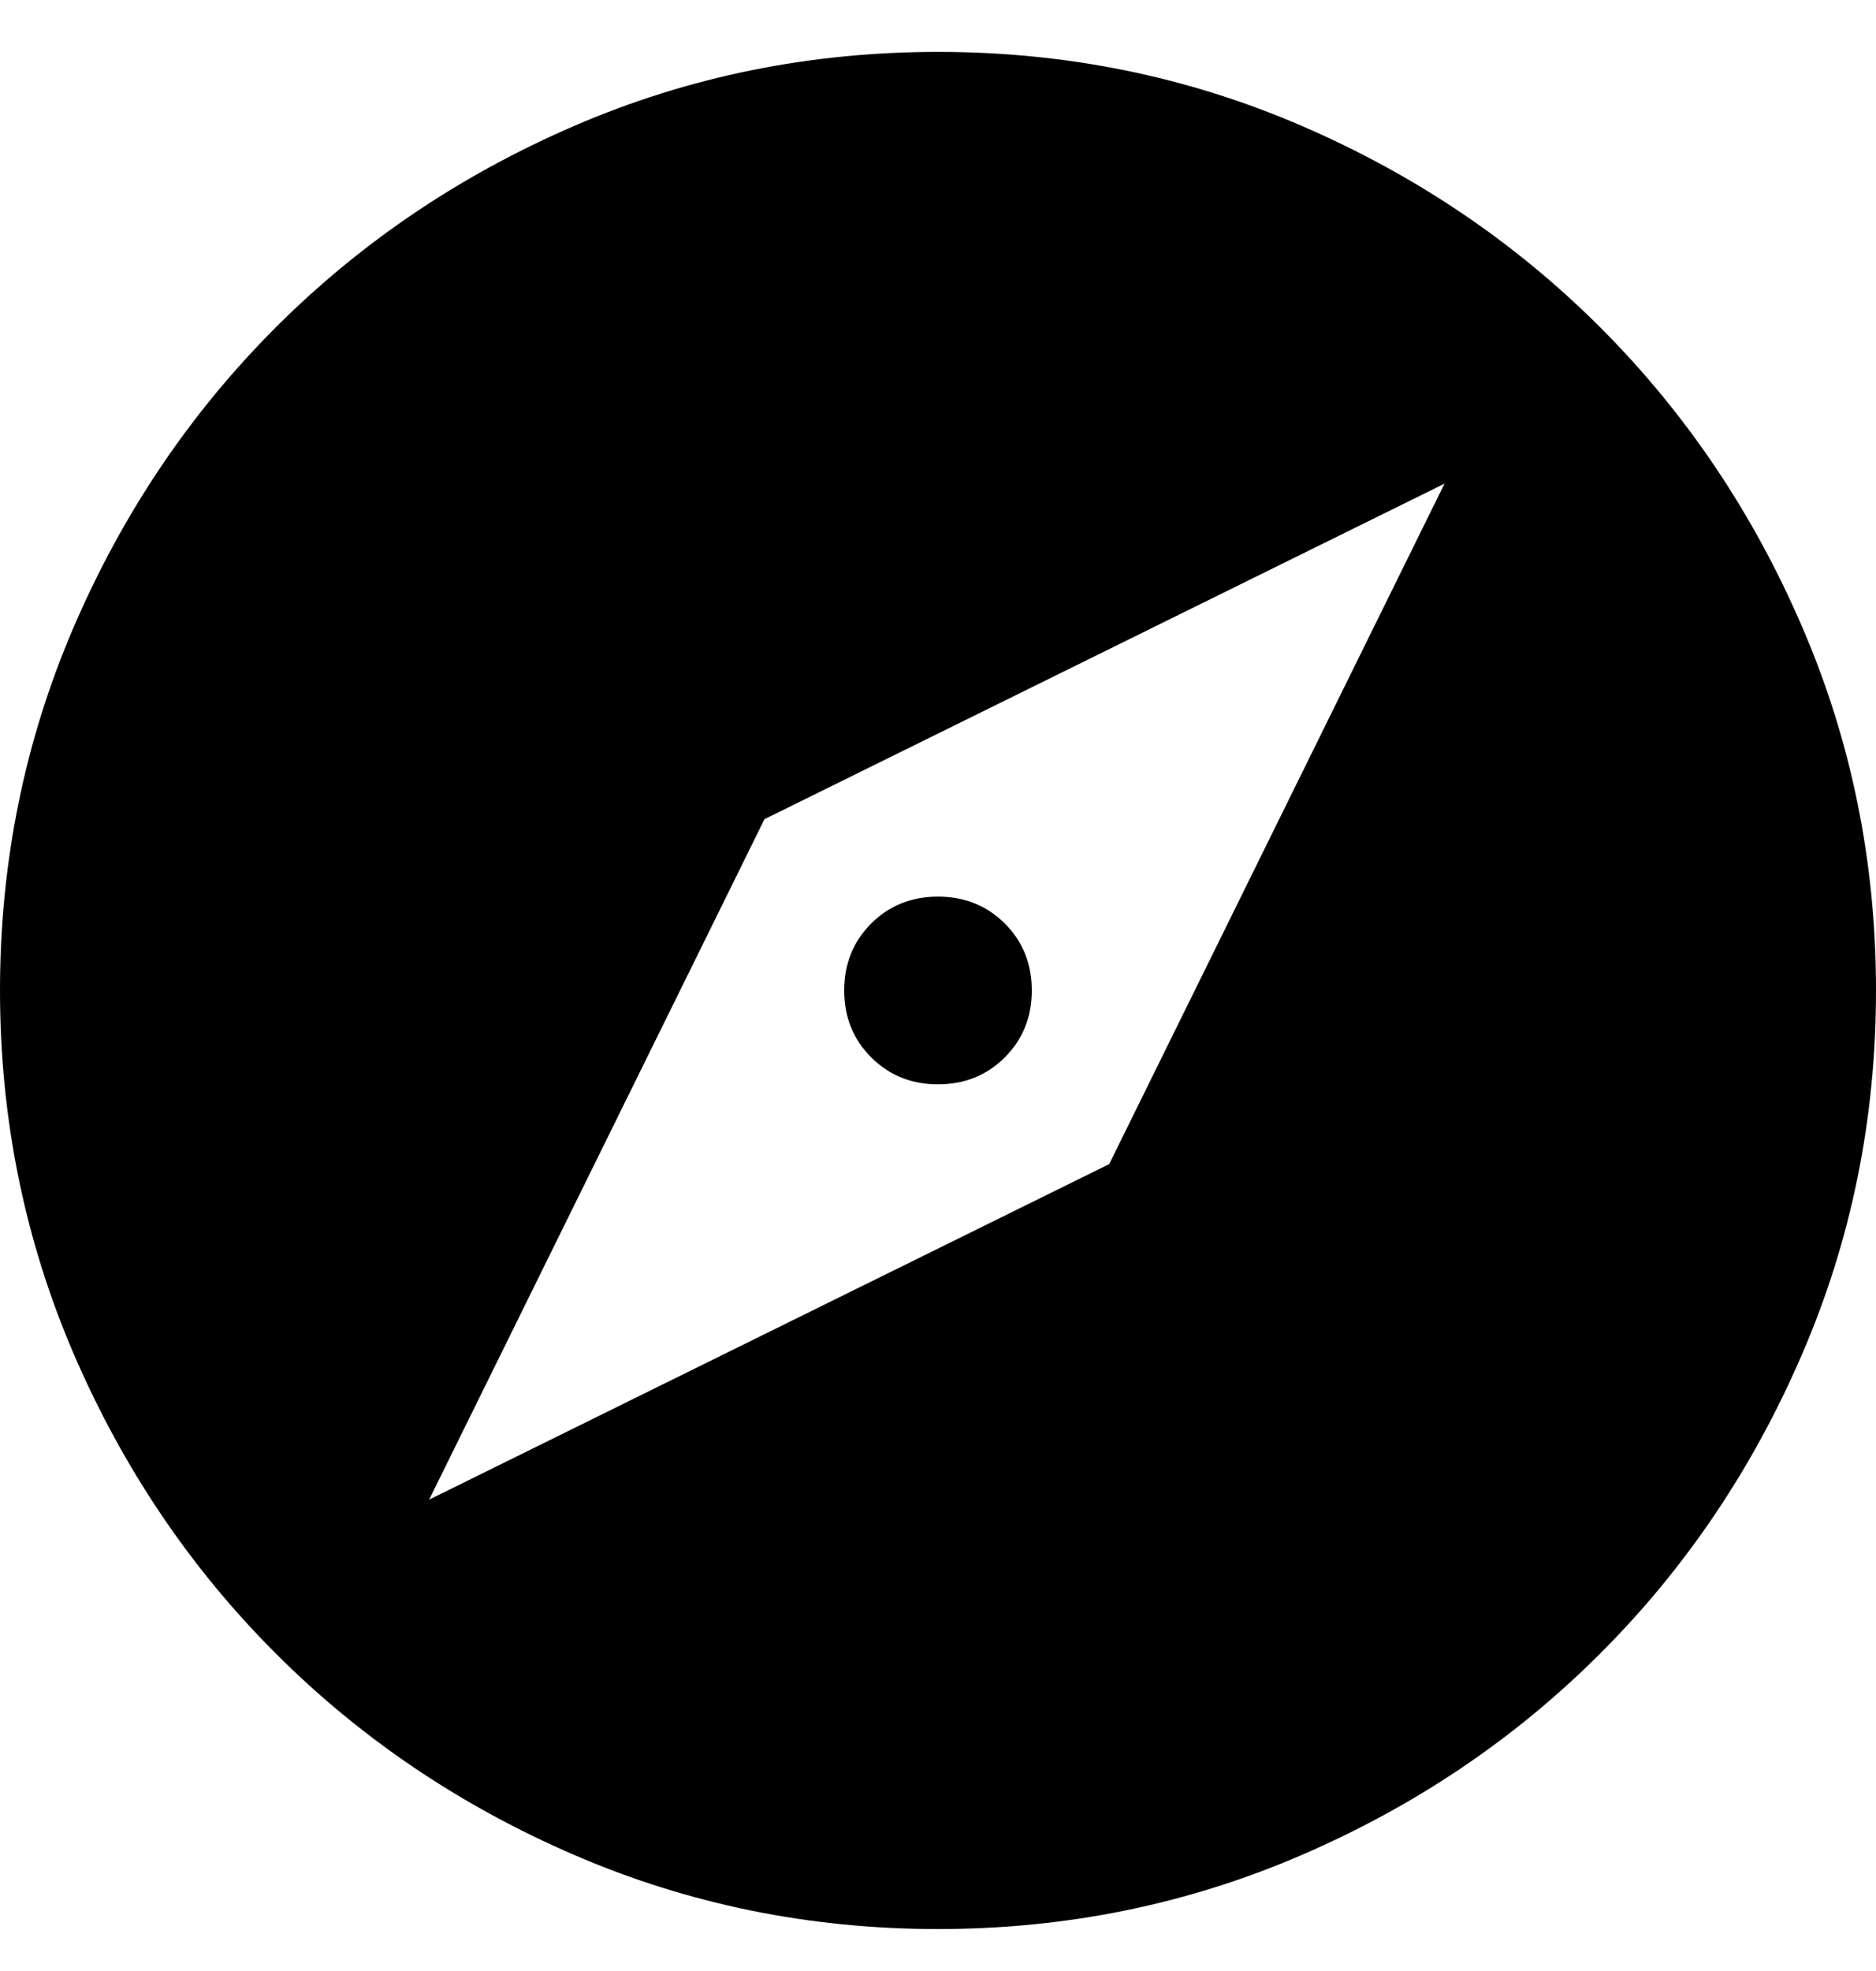<svg width="20" height="21" viewBox="0 0 20 21" fill="current" xmlns="http://www.w3.org/2000/svg">
<path d="M10 20.553C8.633 20.553 7.342 20.29 6.125 19.765C4.908 19.24 3.846 18.524 2.938 17.615C2.029 16.707 1.312 15.644 0.787 14.428C0.263 13.211 0 11.919 0 10.553C0 9.186 0.263 7.894 0.787 6.678C1.312 5.461 2.029 4.399 2.938 3.49C3.846 2.582 4.908 1.865 6.125 1.34C7.342 0.815 8.633 0.553 10 0.553C11.367 0.553 12.658 0.815 13.875 1.34C15.092 1.865 16.154 2.582 17.062 3.49C17.971 4.399 18.688 5.461 19.212 6.678C19.738 7.894 20 9.186 20 10.553C20 11.919 19.738 13.211 19.212 14.428C18.688 15.644 17.971 16.707 17.062 17.615C16.154 18.524 15.092 19.24 13.875 19.765C12.658 20.29 11.367 20.553 10 20.553ZM4.575 15.978L11.825 12.403L15.4 5.153L8.15 8.728L4.575 15.978ZM10 11.553C9.717 11.553 9.479 11.457 9.287 11.265C9.096 11.074 9 10.836 9 10.553C9 10.269 9.096 10.032 9.287 9.84C9.479 9.649 9.717 9.553 10 9.553C10.283 9.553 10.521 9.649 10.713 9.84C10.904 10.032 11 10.269 11 10.553C11 10.836 10.904 11.074 10.713 11.265C10.521 11.457 10.283 11.553 10 11.553Z" fill="current"/>
</svg>
